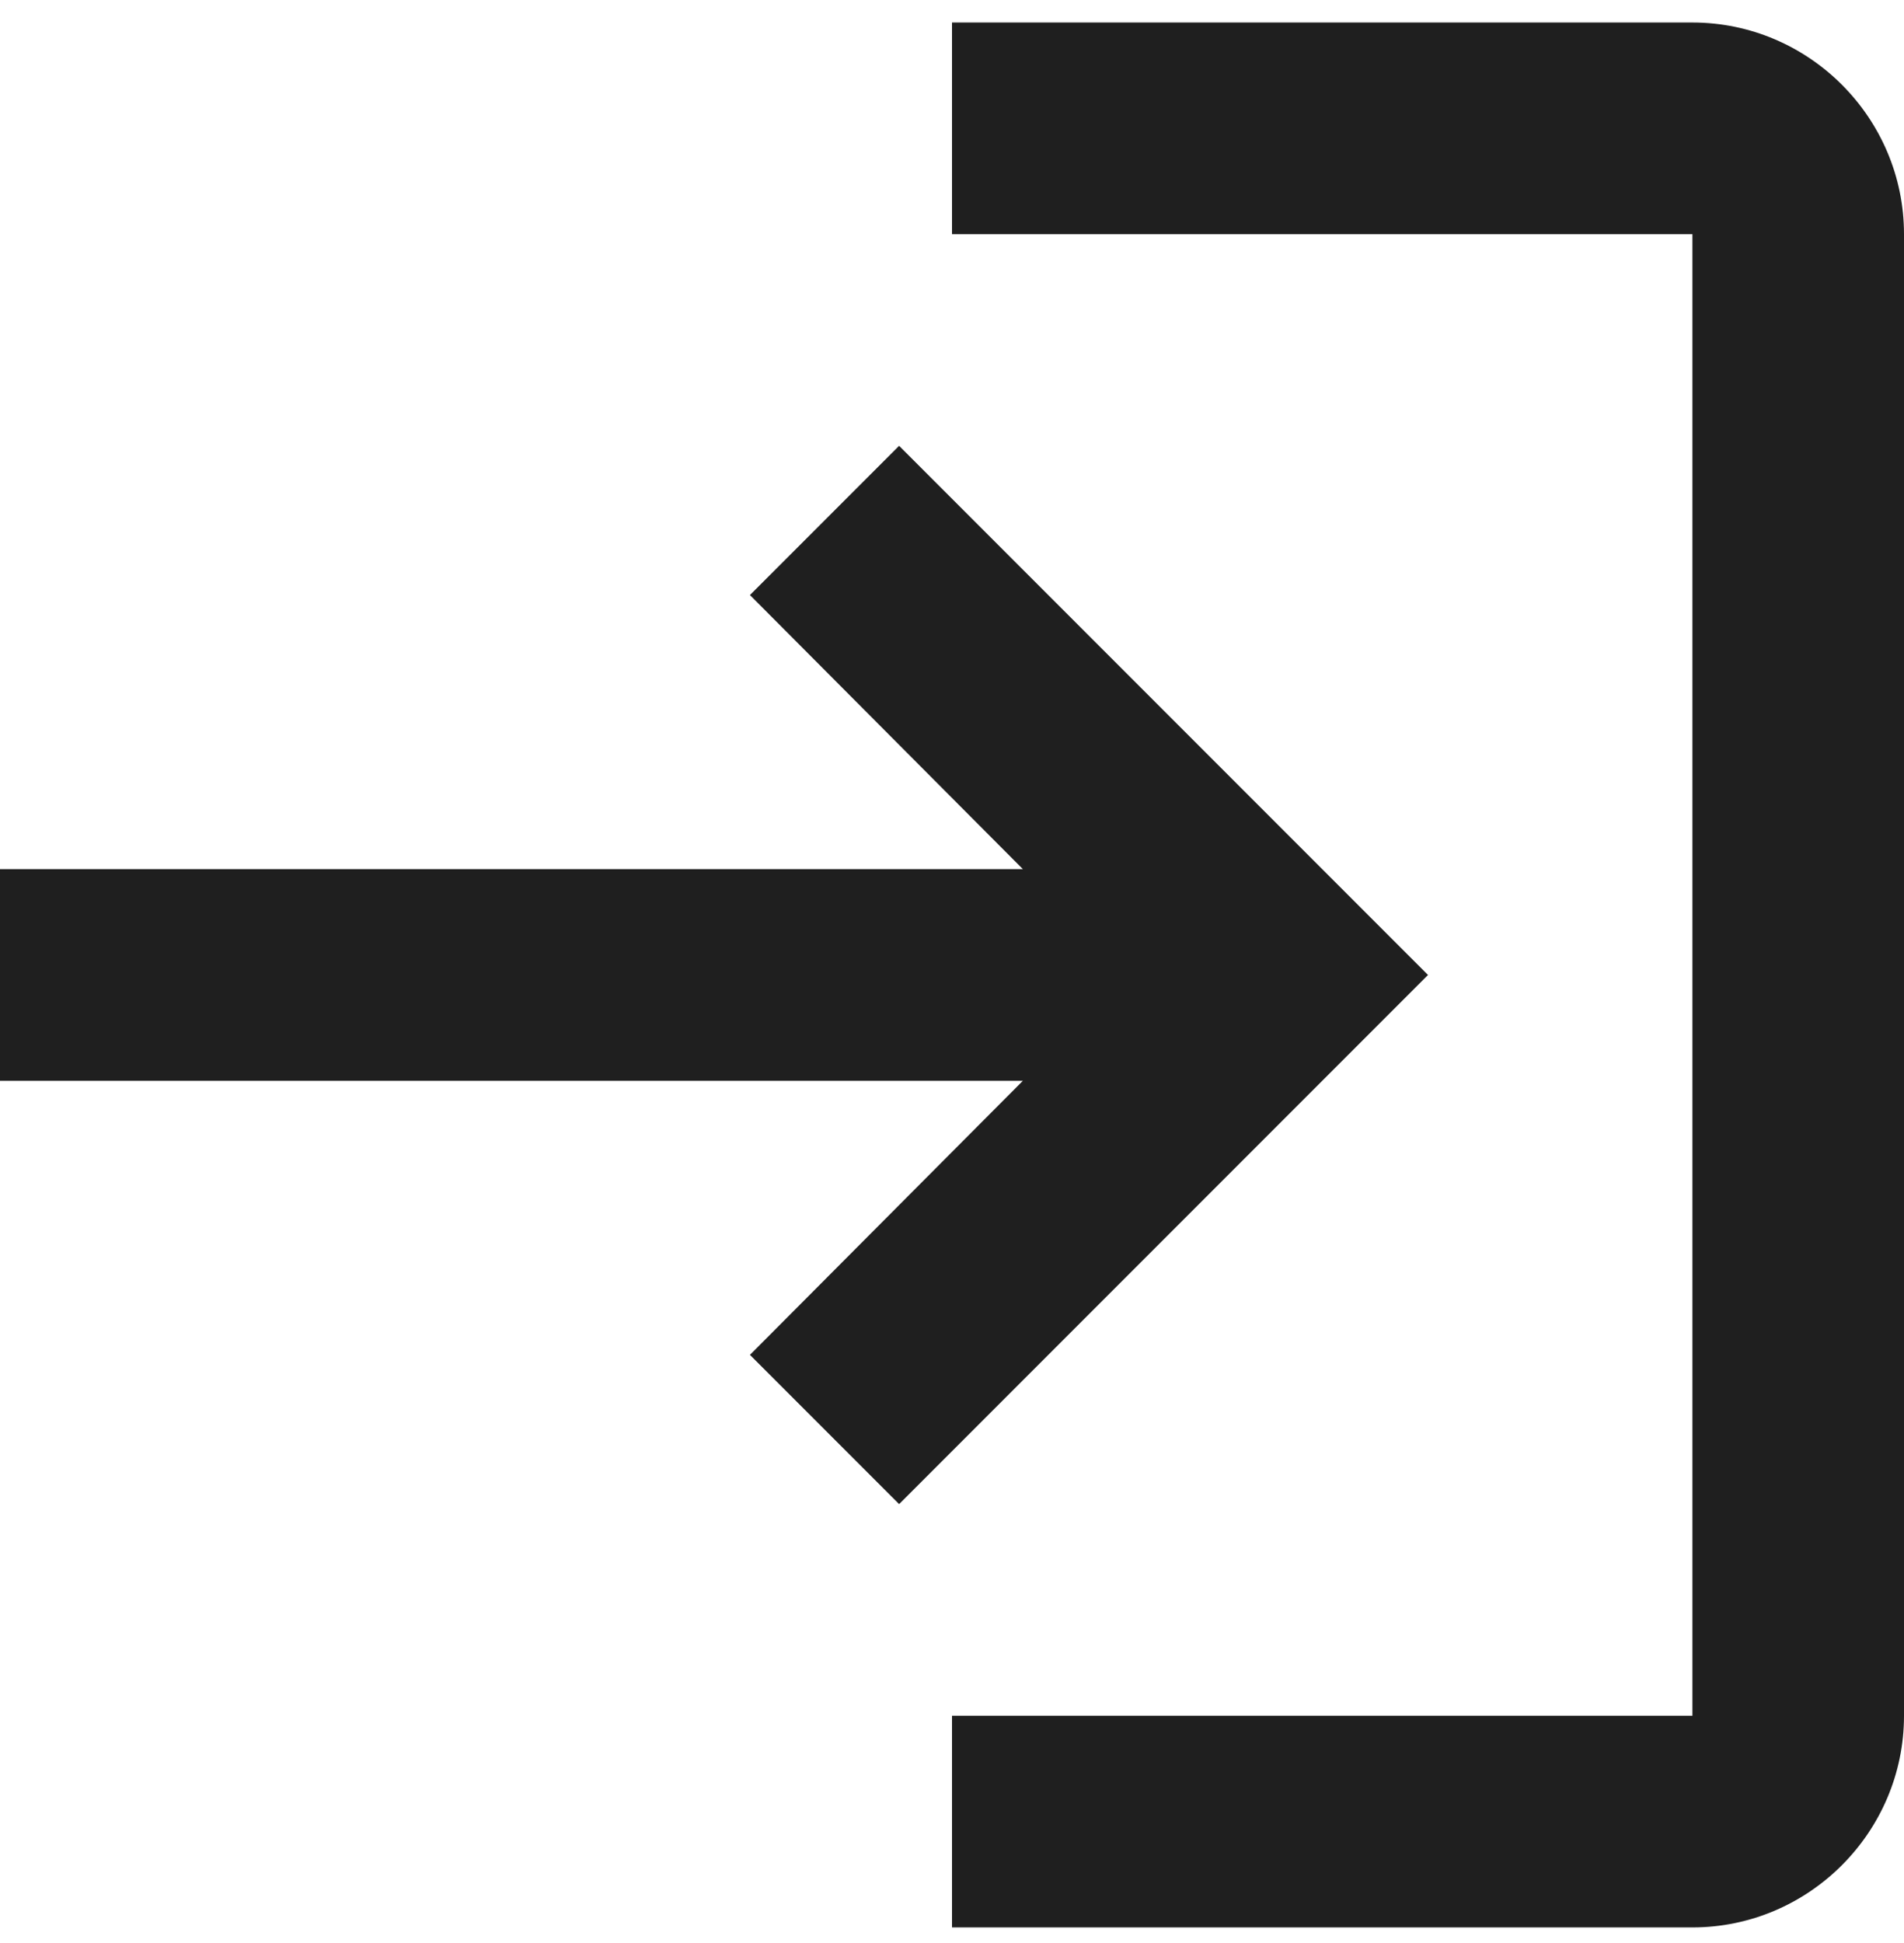 <svg width="50" height="51" viewBox="0 0 50 51" fill="none" xmlns="http://www.w3.org/2000/svg">
<path d="M25 6.147H44.444L44.444 45.035H25V50.591H44.444C47.5 50.591 50 48.091 50 45.035L50 6.147C50 3.091 47.5 0.591 44.444 0.591H25V6.147ZM26.861 22.813L19.694 15.619L23.611 11.702L37.5 25.591L23.611 39.48L19.694 35.563L26.861 28.369L0 28.369L0 22.813L26.861 22.813Z" fill="#1F1F1F"/>
</svg>
